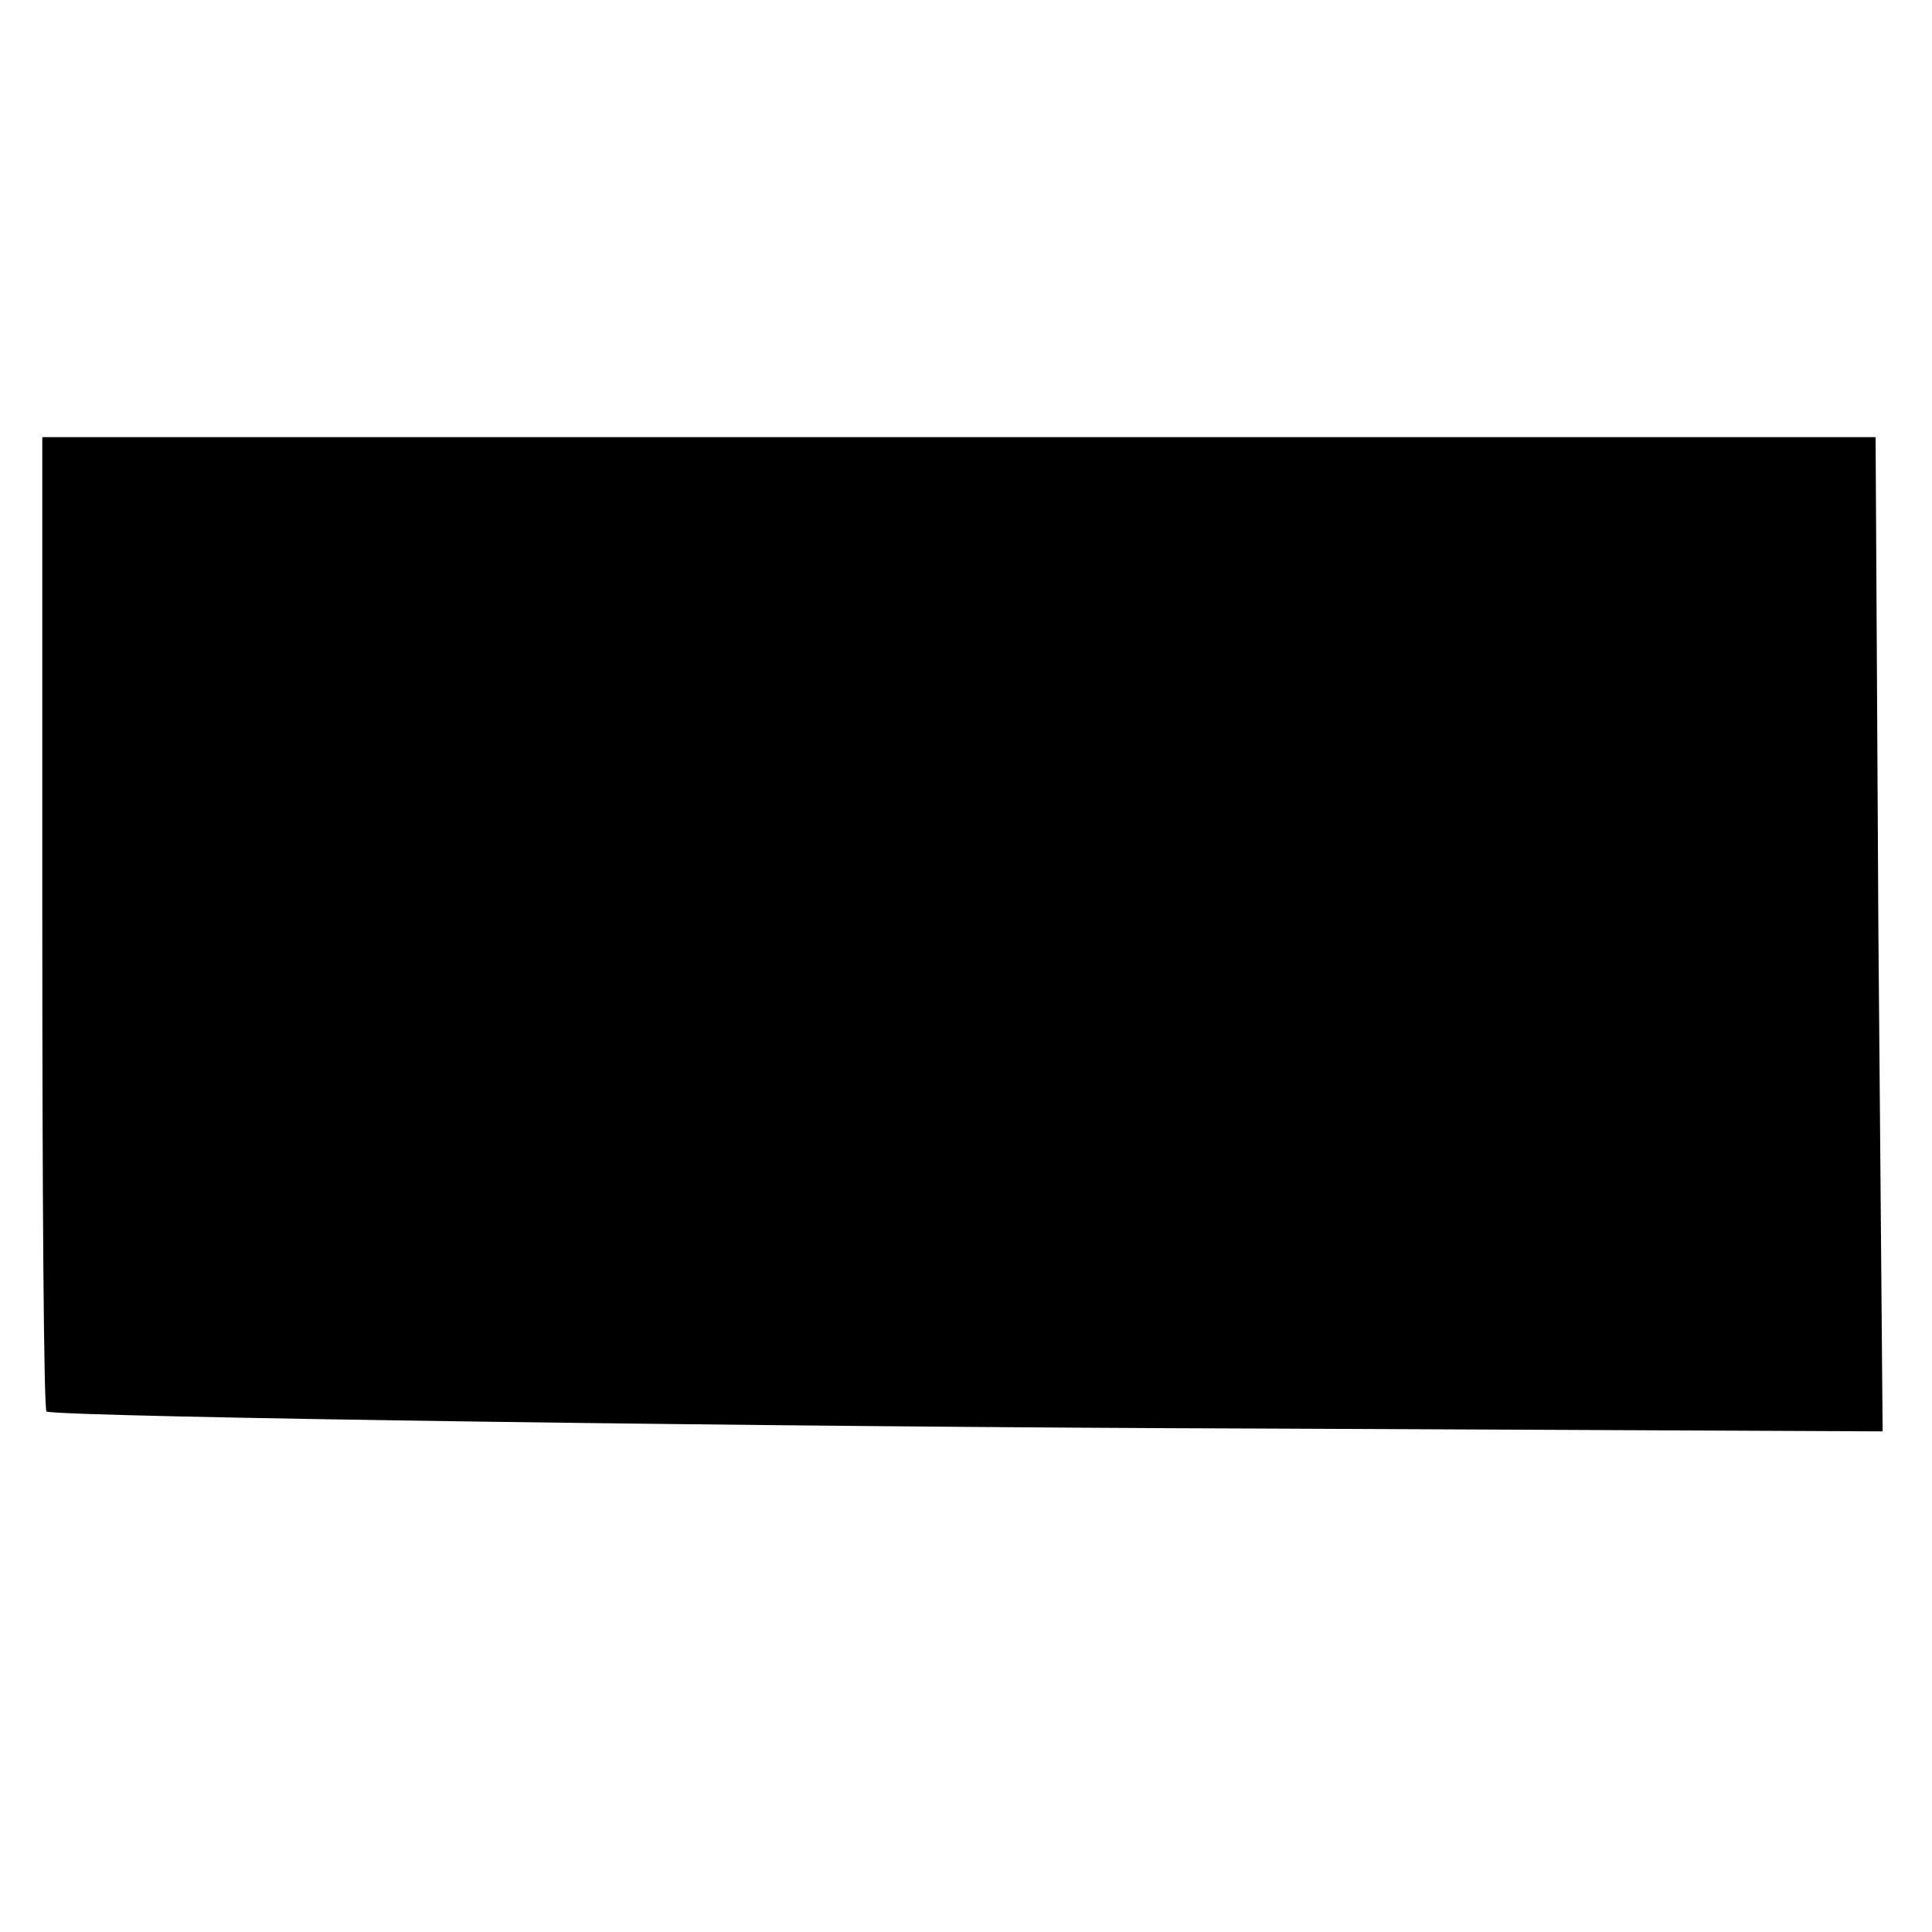 <?xml version="1.0" standalone="no"?>
<!DOCTYPE svg PUBLIC "-//W3C//DTD SVG 20010904//EN"
 "http://www.w3.org/TR/2001/REC-SVG-20010904/DTD/svg10.dtd">
<svg version="1.0" xmlns="http://www.w3.org/2000/svg"
 width="137pt" height="137pt" viewBox="0 0 137 137"
 preserveAspectRatio="xMidYMid meet">
<g transform="translate(0,137) scale(0.1,-0.1)"
fill="#000000" stroke="none">
<path d="M30 715 c0 -190 1 -345 3 -346 19 -4 521 -11 862 -12 l440 -2 -3 353
-2 352 -650 0 -650 0 0 -345z"/>
</g>
</svg>
